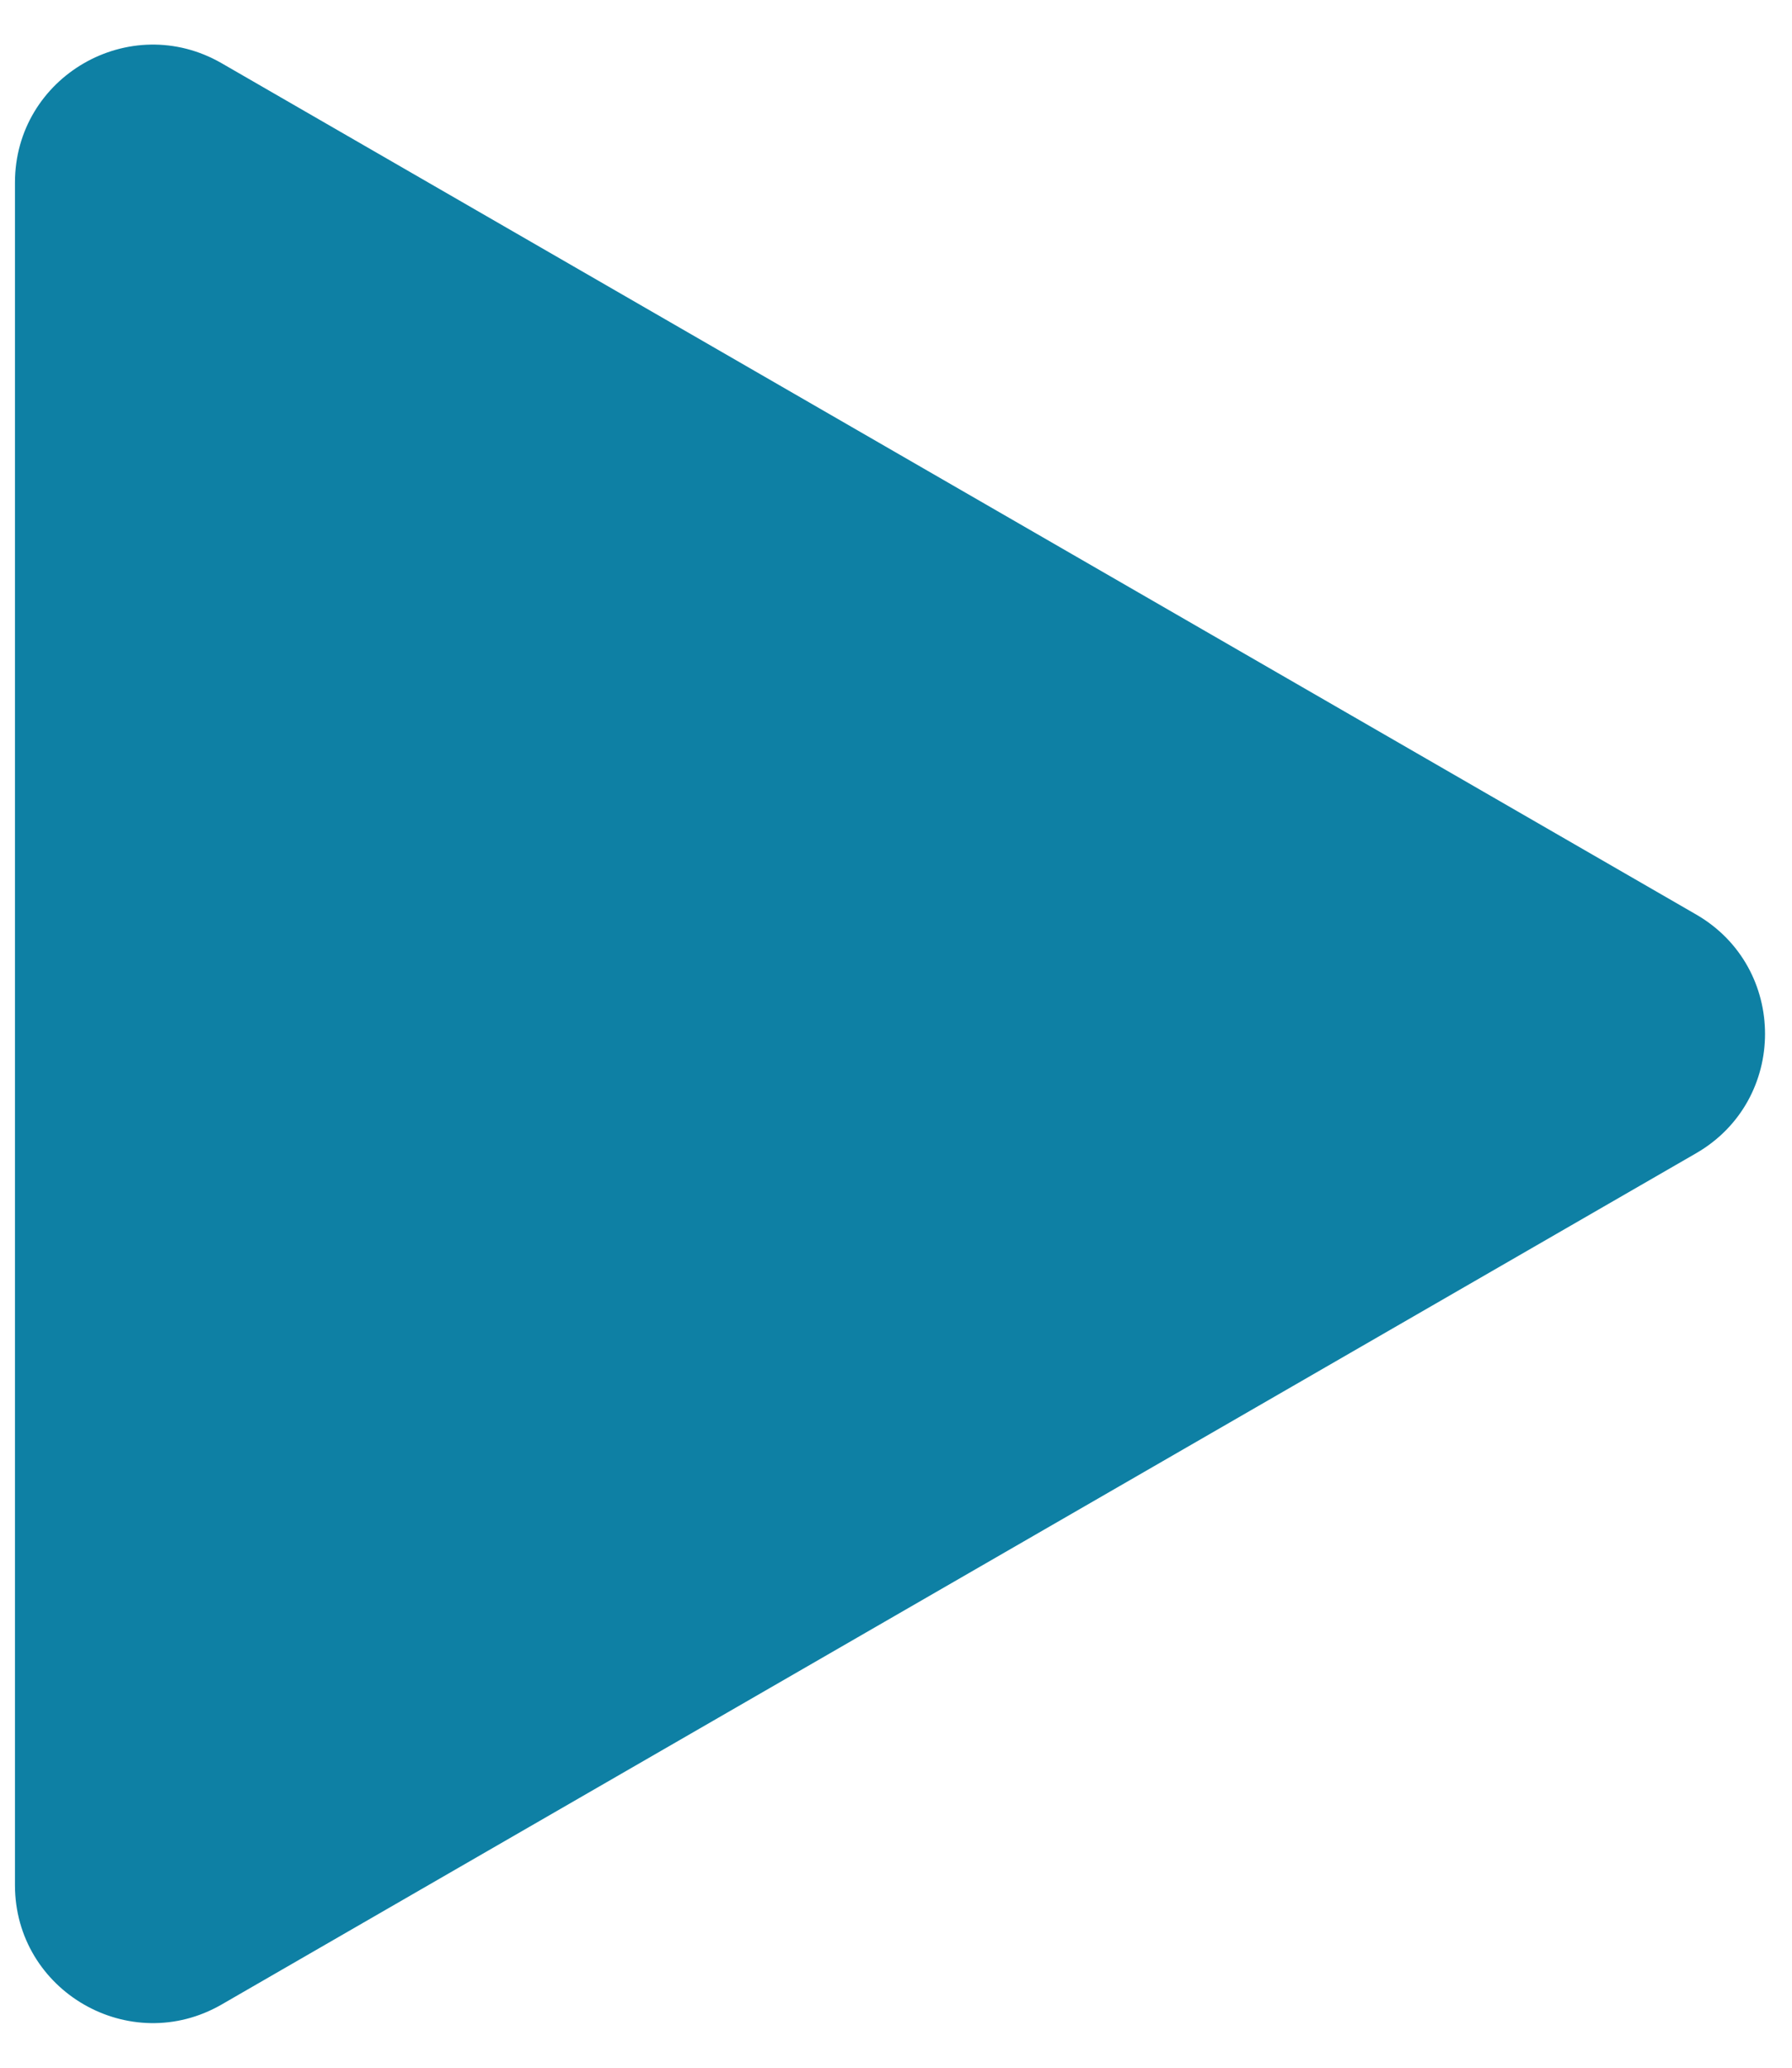 <svg width="26" height="30" viewBox="0 0 26 30" fill="none" xmlns="http://www.w3.org/2000/svg">
<path d="M24.609 16.732C25.942 15.962 25.942 14.038 24.609 13.268L3.217 0.918C1.884 0.148 0.217 1.11 0.217 2.65L0.217 27.35C0.217 28.89 1.884 29.852 3.217 29.082L24.609 16.732Z" fill="#0E80A4"/>
</svg>
